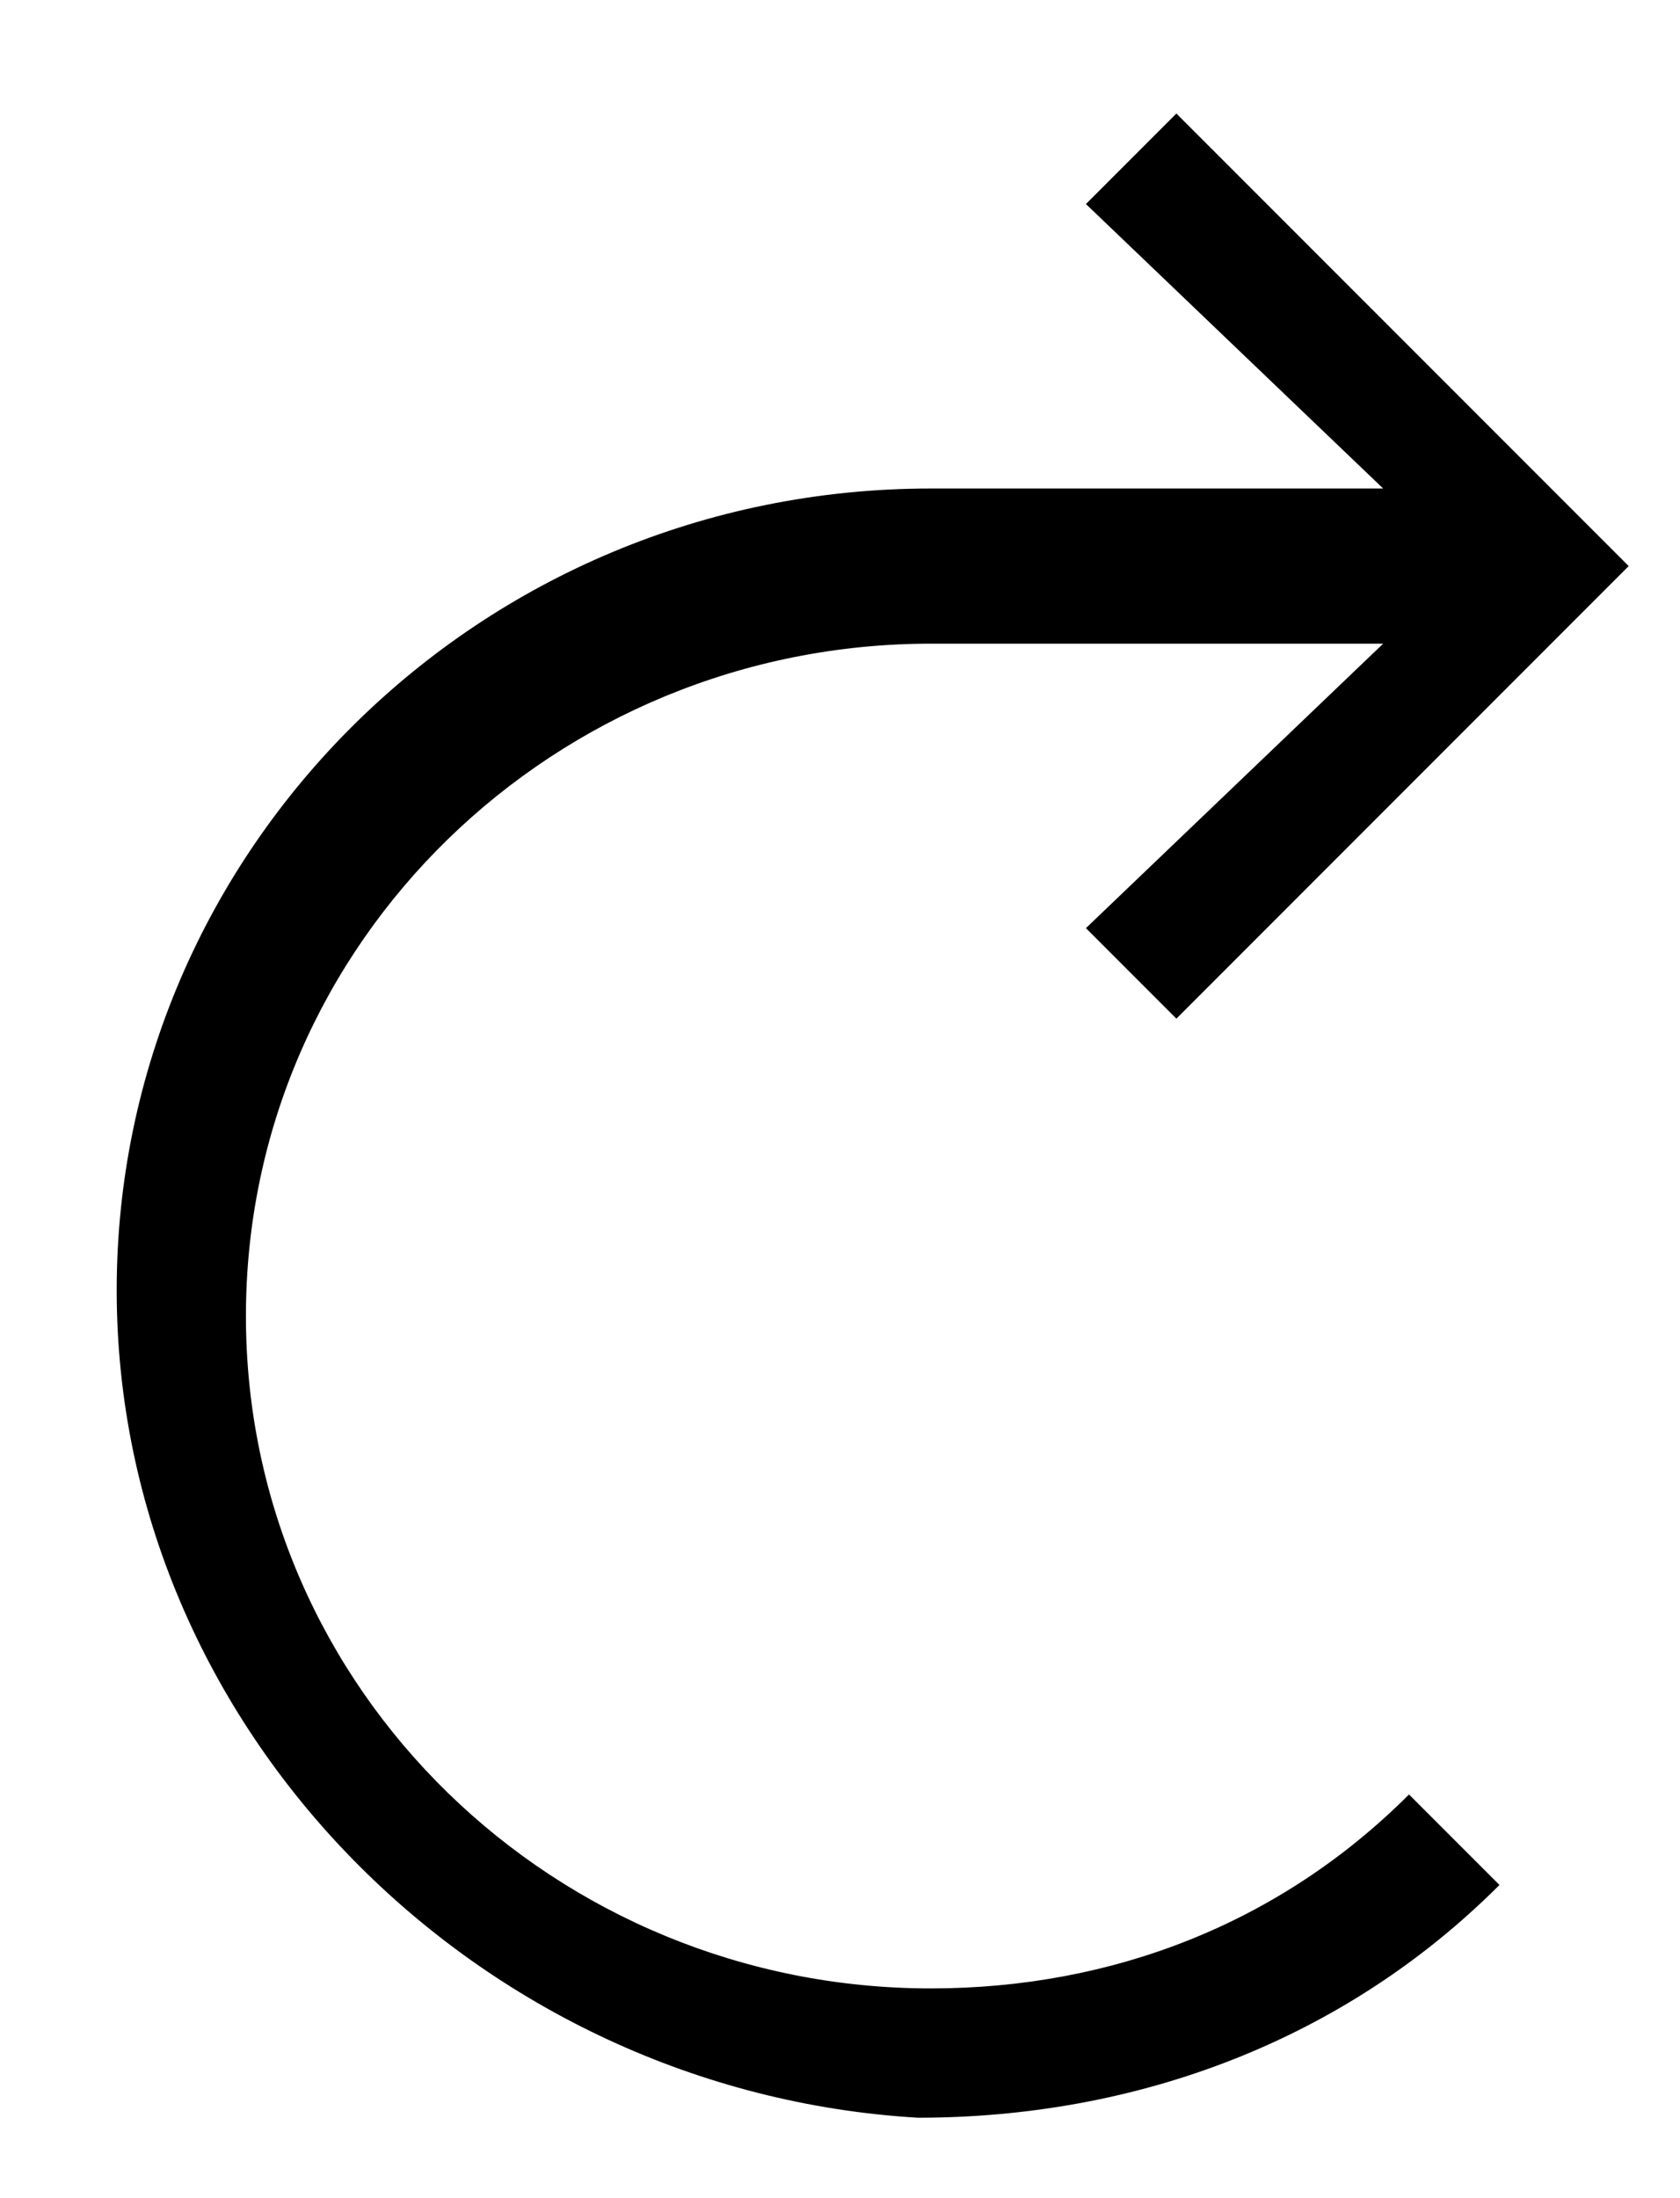 <?xml version="1.0" encoding="utf-8"?>
<!-- Generator: Adobe Illustrator 19.0.0, SVG Export Plug-In . SVG Version: 6.00 Build 0)  -->
<!DOCTYPE svg PUBLIC "-//W3C//DTD SVG 1.1//EN" "http://www.w3.org/Graphics/SVG/1.1/DTD/svg11.dtd">
<svg version="1.1" id="Layer_1" xmlns:sketch="http://www.bohemiancoding.com/sketch/ns"
	 xmlns="http://www.w3.org/2000/svg" xmlns:xlink="http://www.w3.org/1999/xlink" x="0px" y="0px" viewBox="-633 392 13 17"
	 style="enable-background:new -633 392 13 17;" xml:space="preserve">
<title>reset-revert</title>
<desc>Created with Sketch.</desc>
<g id="Page-1" sketch:type="MSPage">
	<g id="List-View-_x2013_-Bare-Metal-Copy-6" transform="translate(-1264, -606)" sketch:type="MSArtboardGroup">
		
			<g id="AppCard1-Copy-4-_x2B_-containerServiceIcon-Copy-Copy-Copy-Copy-Copy" transform="translate(1161, 420)" sketch:type="MSLayerGroup">
			<g id="AppCard1-Copy-4" sketch:type="MSShapeGroup">
				
					<g id="reset-revert" transform="translate(109.903, 194.778) scale(-1, 1) rotate(-270) translate(-109.903, -194.778) translate(101.903, 188.778)">
					<path id="Shape" d="M401.2-633c-3.4,0-6.2,2.8-6.2,6.3v3.5l-2.2-2.3l-0.7,0.7l3.5,3.5l3.5-3.5l-0.7-0.7l-2.2,2.3v-3.5
						c0-2.9,2.3-5.3,5.2-5.3c2.9,0,5.2,2.4,5.2,5.3c0,1.4-0.5,2.7-1.5,3.7l0.7,0.7c1.2-1.2,1.8-2.8,1.8-4.5
						C407.4-630.2,404.6-633,401.2-633L401.2-633z"/>
				</g>
			</g>
		</g>
	</g>
</g>
</svg>
